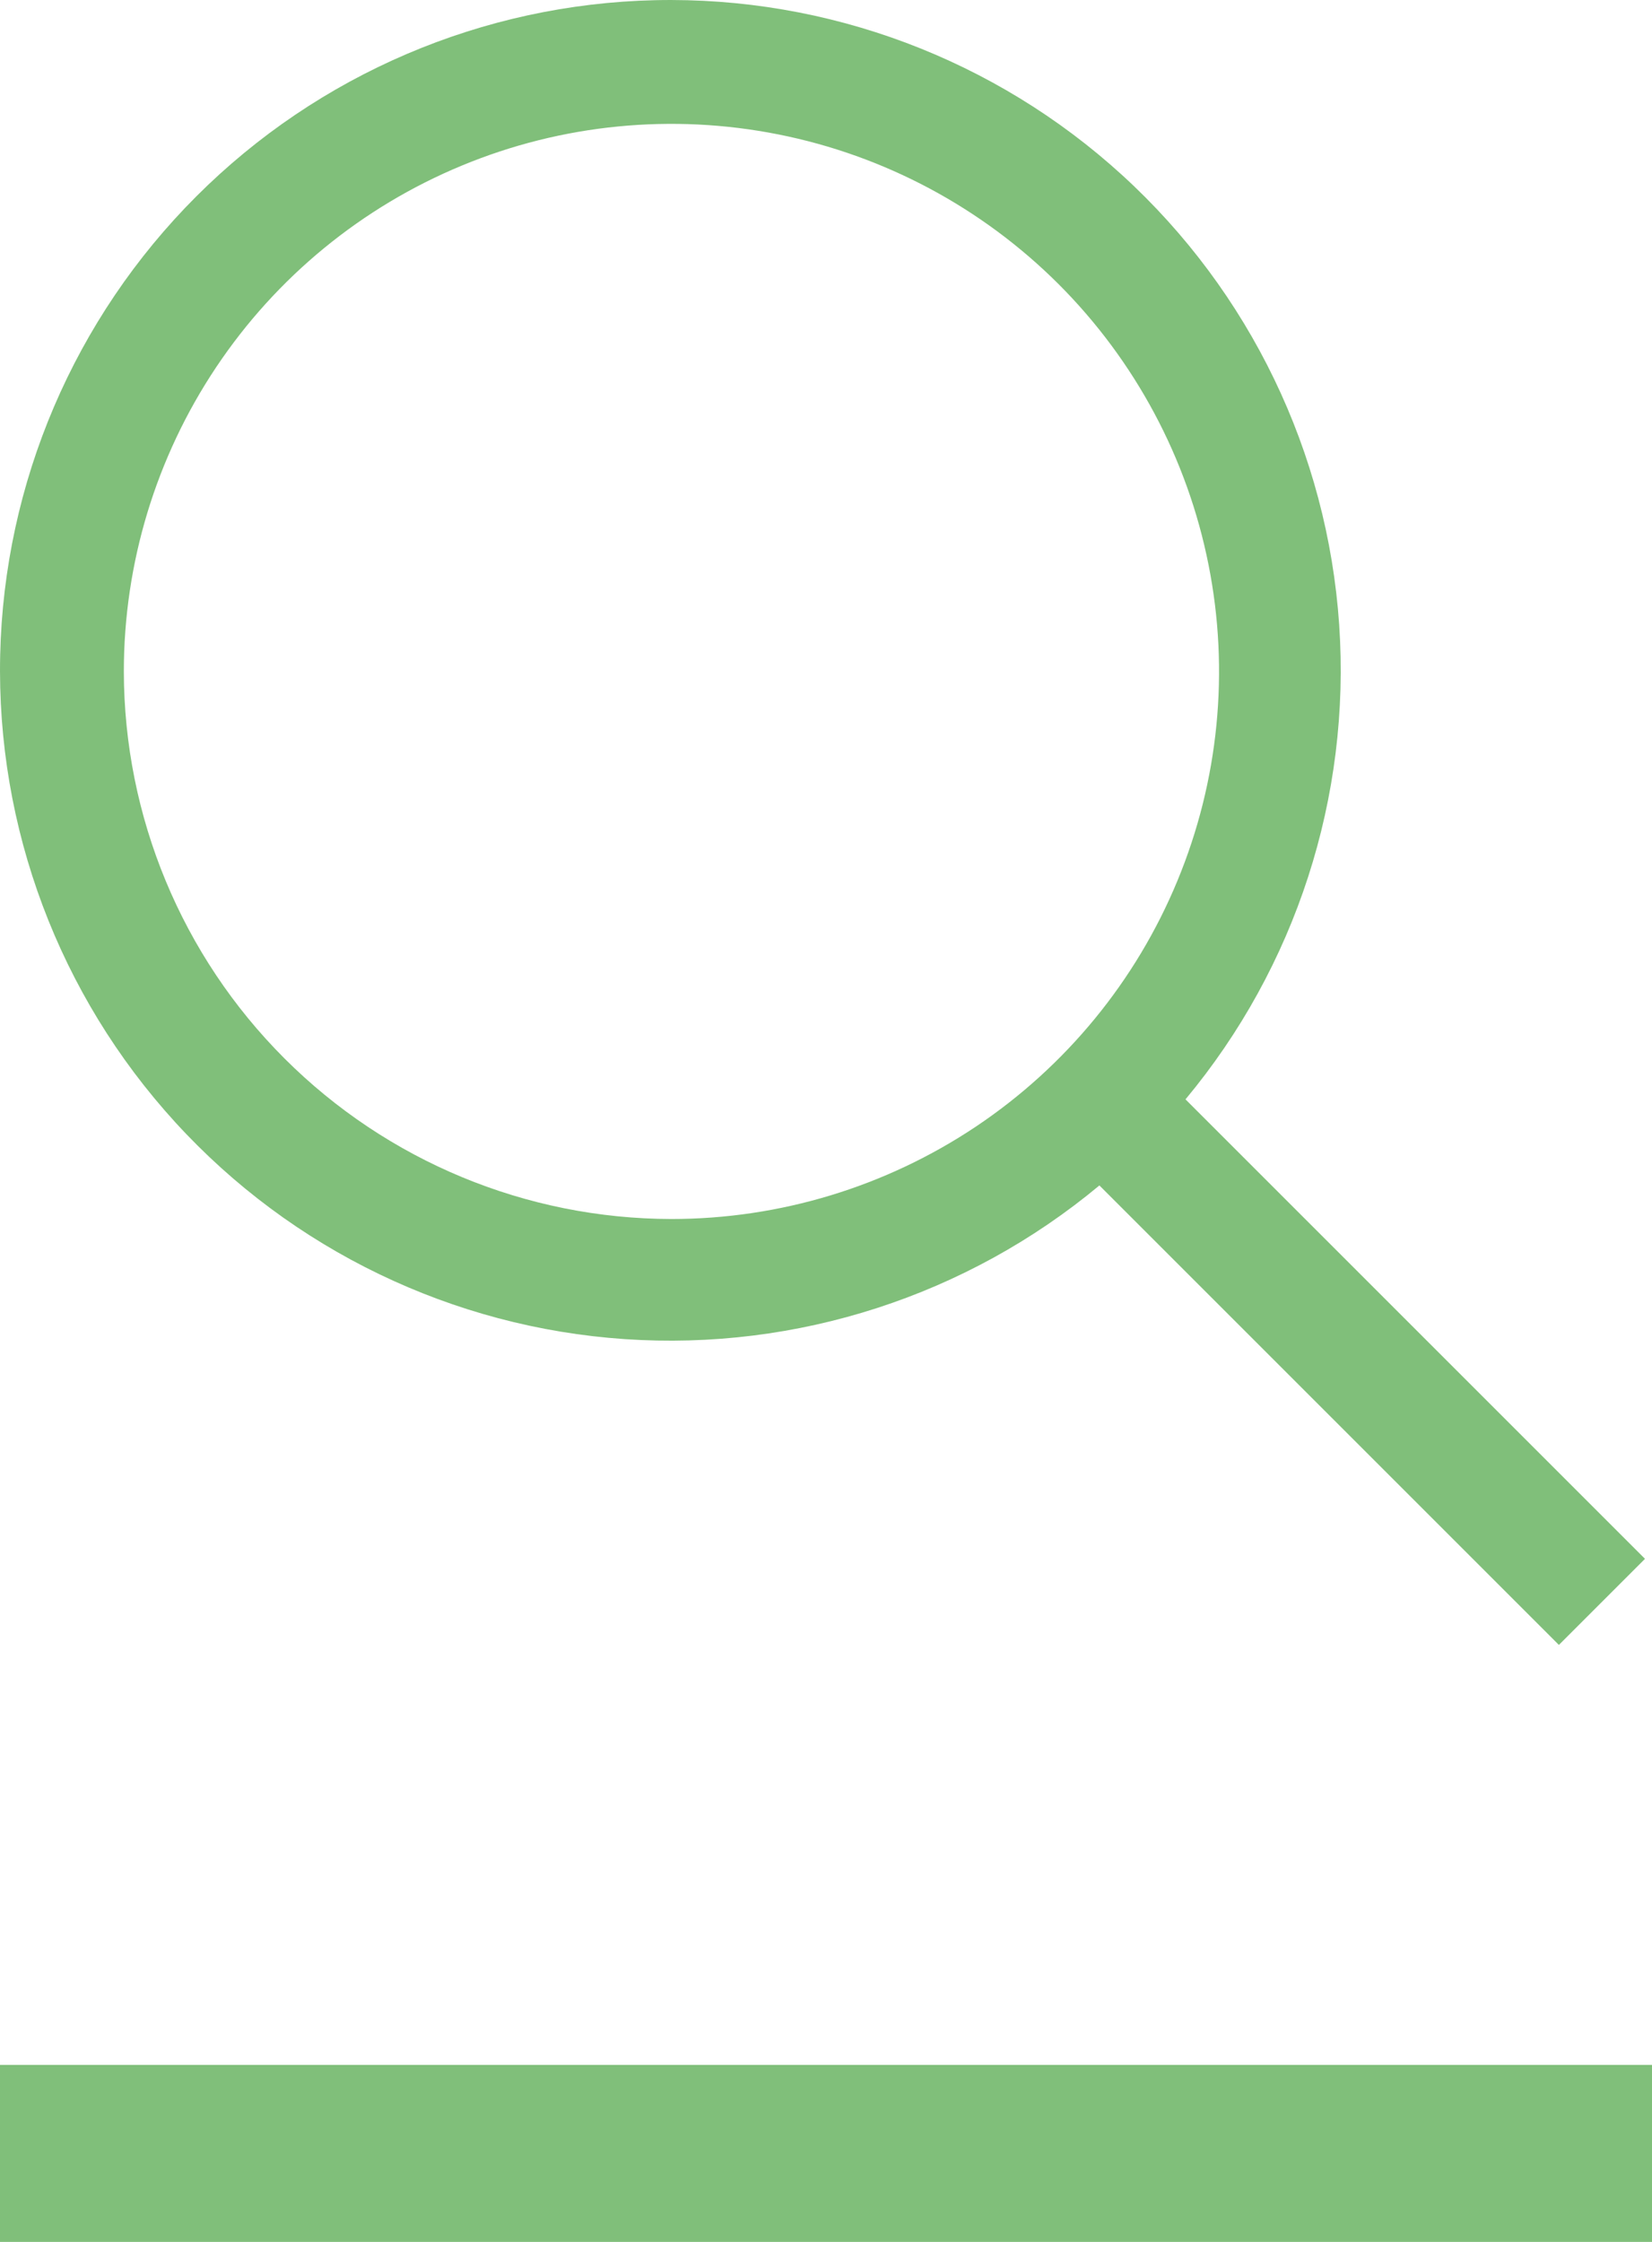 <svg width="28" height="38" viewBox="0 0 28 38" fill="none" xmlns="http://www.w3.org/2000/svg">
<path d="M27.881 26.422L20.093 18.634C21.964 16.388 22.897 13.506 22.698 10.588C22.499 7.671 21.183 4.943 19.023 2.971C16.864 1 14.028 -0.063 11.104 0.003C8.181 0.069 5.396 1.26 3.328 3.328C1.26 5.396 0.069 8.181 0.003 11.104C-0.063 14.028 1 16.864 2.971 19.023C4.943 21.183 7.671 22.499 10.588 22.698C13.506 22.897 16.388 21.964 18.634 20.093L26.422 27.881L27.881 26.422ZM2.099 11.381C2.099 9.545 2.644 7.751 3.664 6.224C4.683 4.698 6.133 3.508 7.829 2.806C9.525 2.103 11.391 1.92 13.191 2.278C14.992 2.636 16.645 3.52 17.944 4.818C19.241 6.116 20.125 7.77 20.483 9.57C20.842 11.37 20.658 13.236 19.955 14.932C19.253 16.628 18.063 18.078 16.537 19.098C15.011 20.117 13.216 20.662 11.381 20.662C8.92 20.659 6.561 19.68 4.821 17.94C3.081 16.201 2.102 13.841 2.099 11.381Z" fill="#80BF7A"/>
<line y1="36.5" x2="28" y2="36.5" stroke="#80BF7A" stroke-width="3"/>
</svg>
